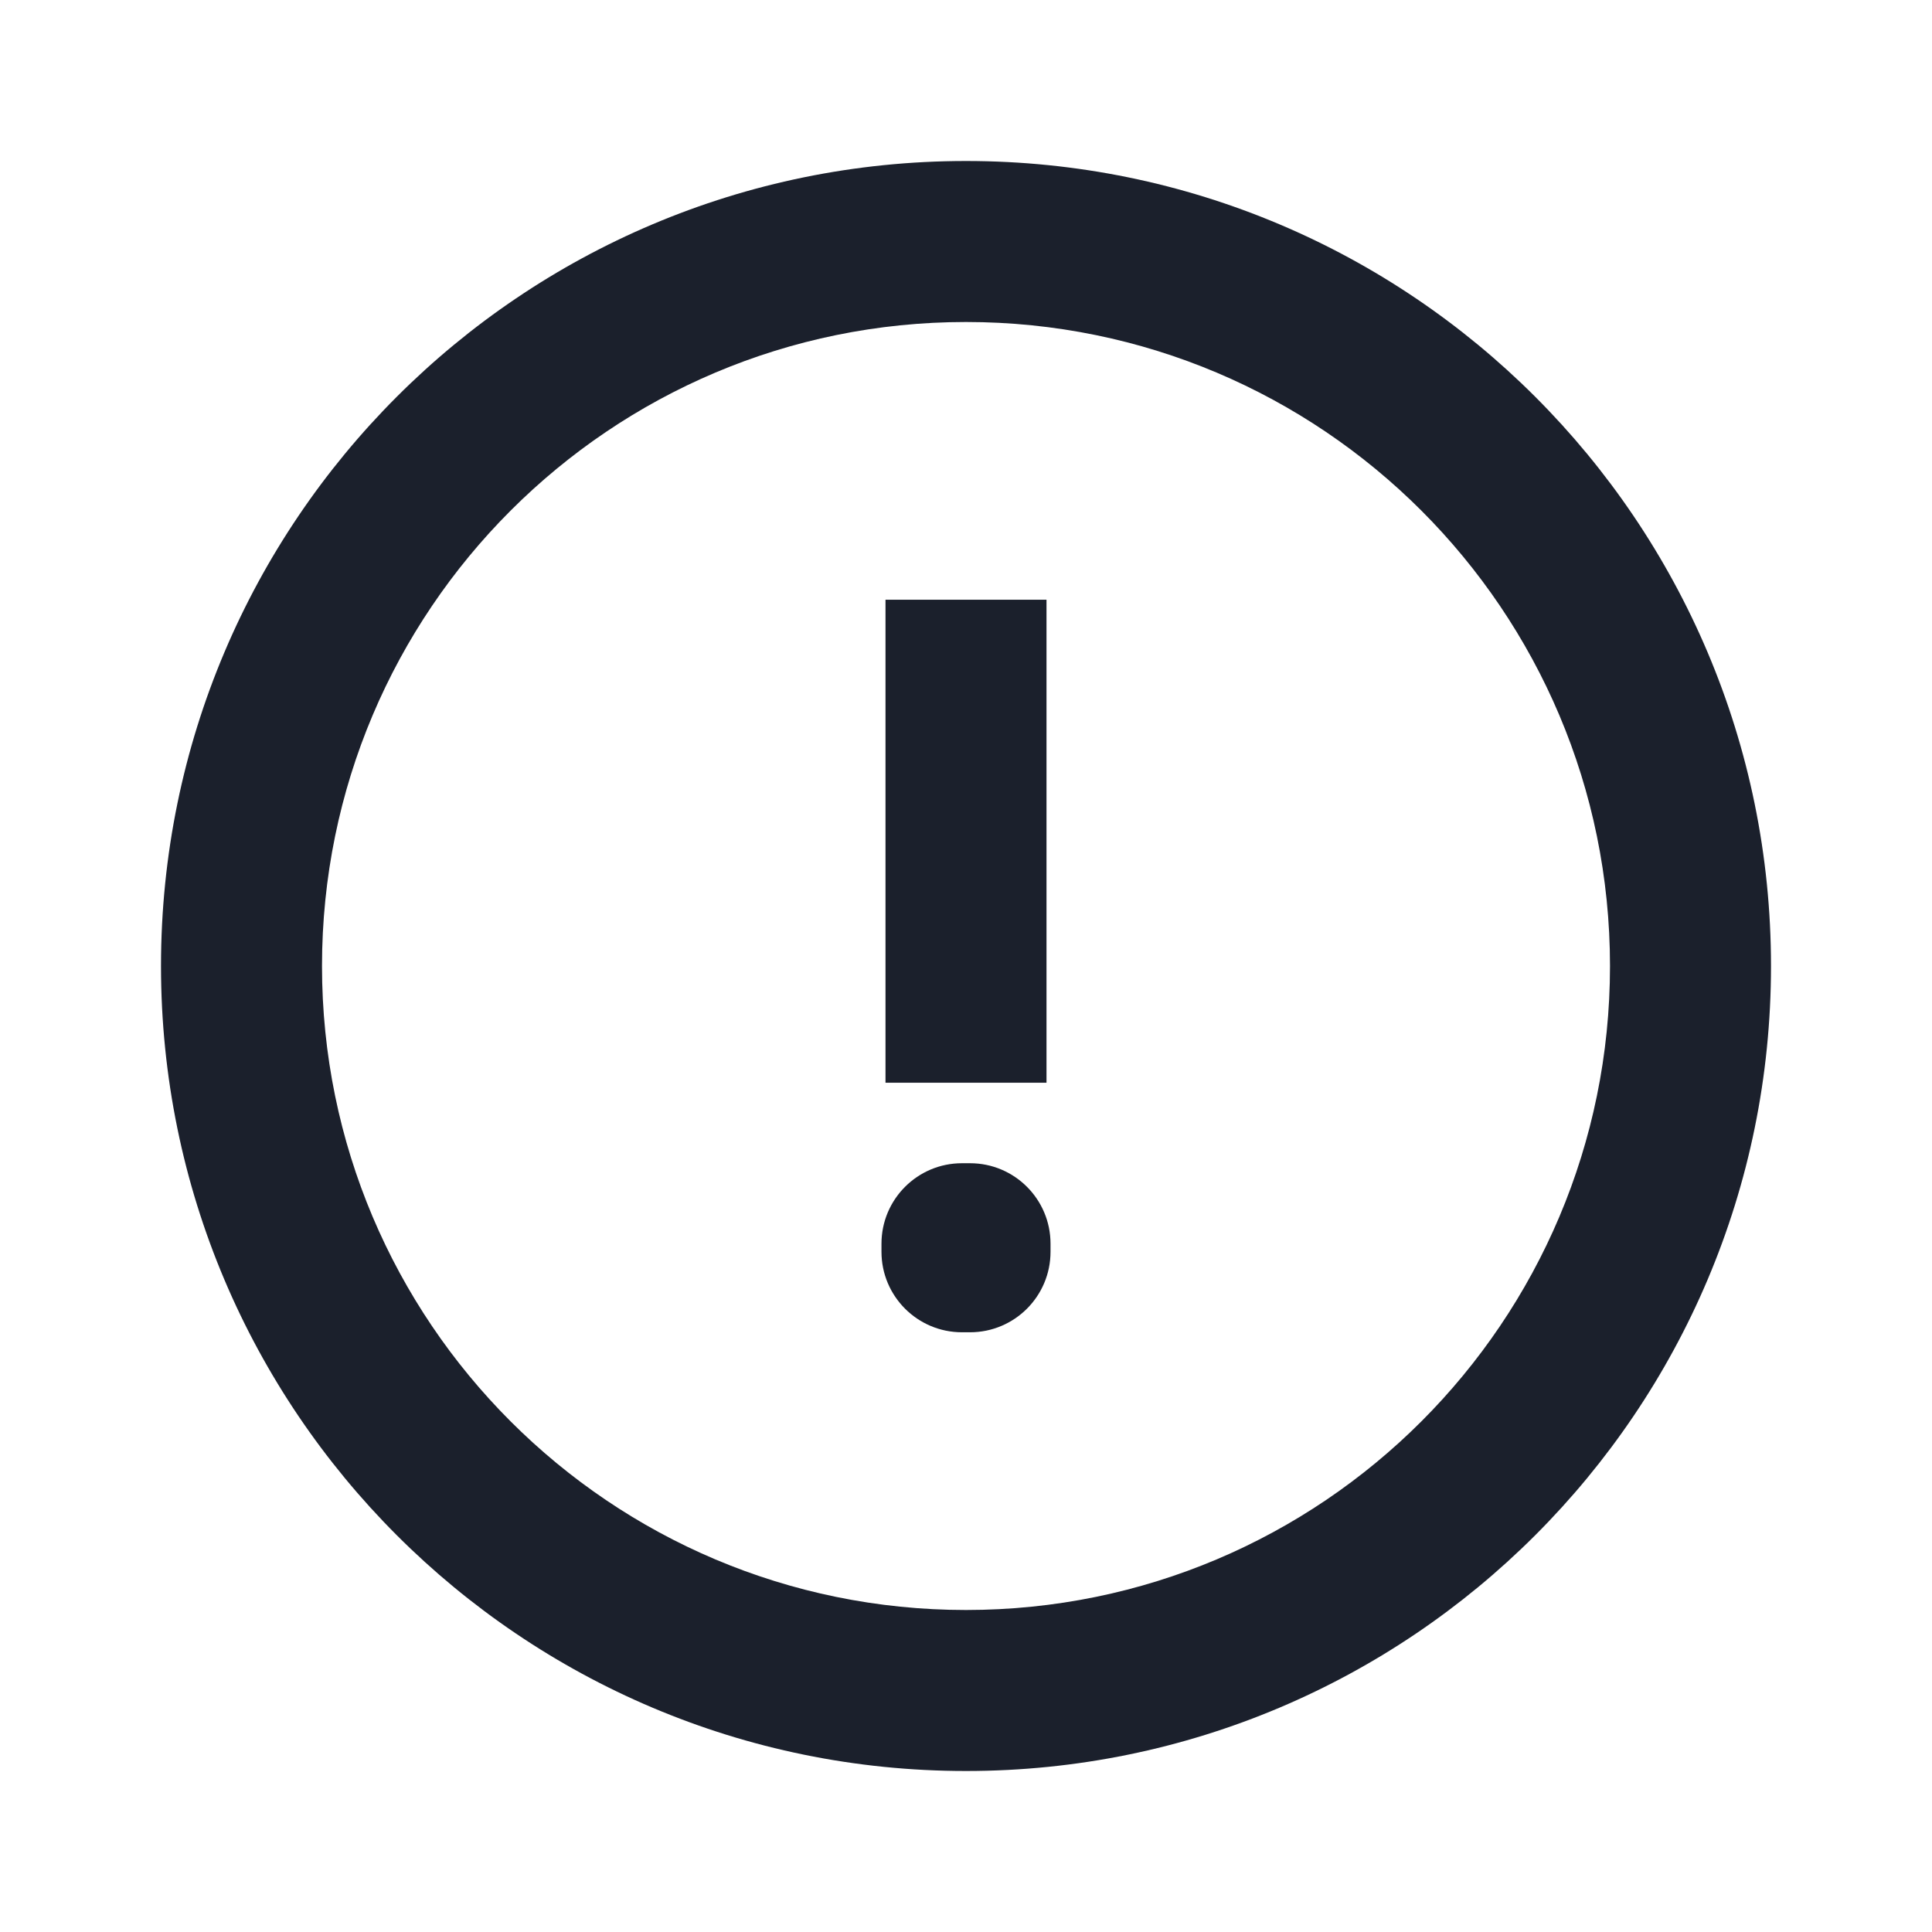 <svg xmlns="http://www.w3.org/2000/svg" width="48" height="48" viewBox="0 0 48 48" fill="none">
<path fill-rule="evenodd" clip-rule="evenodd" d="M24 8C15.163 8 8 15.163 8 24C8 32.837 15.163 40 24 40C32.837 40 40 32.837 40 24C40 15.163 32.837 8 24 8ZM4 24C4 12.954 12.954 4 24 4C35.046 4 44 12.954 44 24C44 35.046 35.046 44 24 44C12.954 44 4 35.046 4 24Z" fill="#1B202C"/>
<path fill-rule="evenodd" clip-rule="evenodd" d="M21.9 30.9C21.9 29.795 22.796 28.9 23.9 28.9H24.1C25.205 28.9 26.1 29.795 26.1 30.9V31.1C26.1 32.205 25.205 33.1 24.1 33.1H23.9C22.796 33.1 21.9 32.205 21.9 31.1V30.9Z" fill="#1B202C"/>
<path fill-rule="evenodd" clip-rule="evenodd" d="M26 14.9V26.9H22V14.9H26Z" fill="#1B202C"/>
</svg>